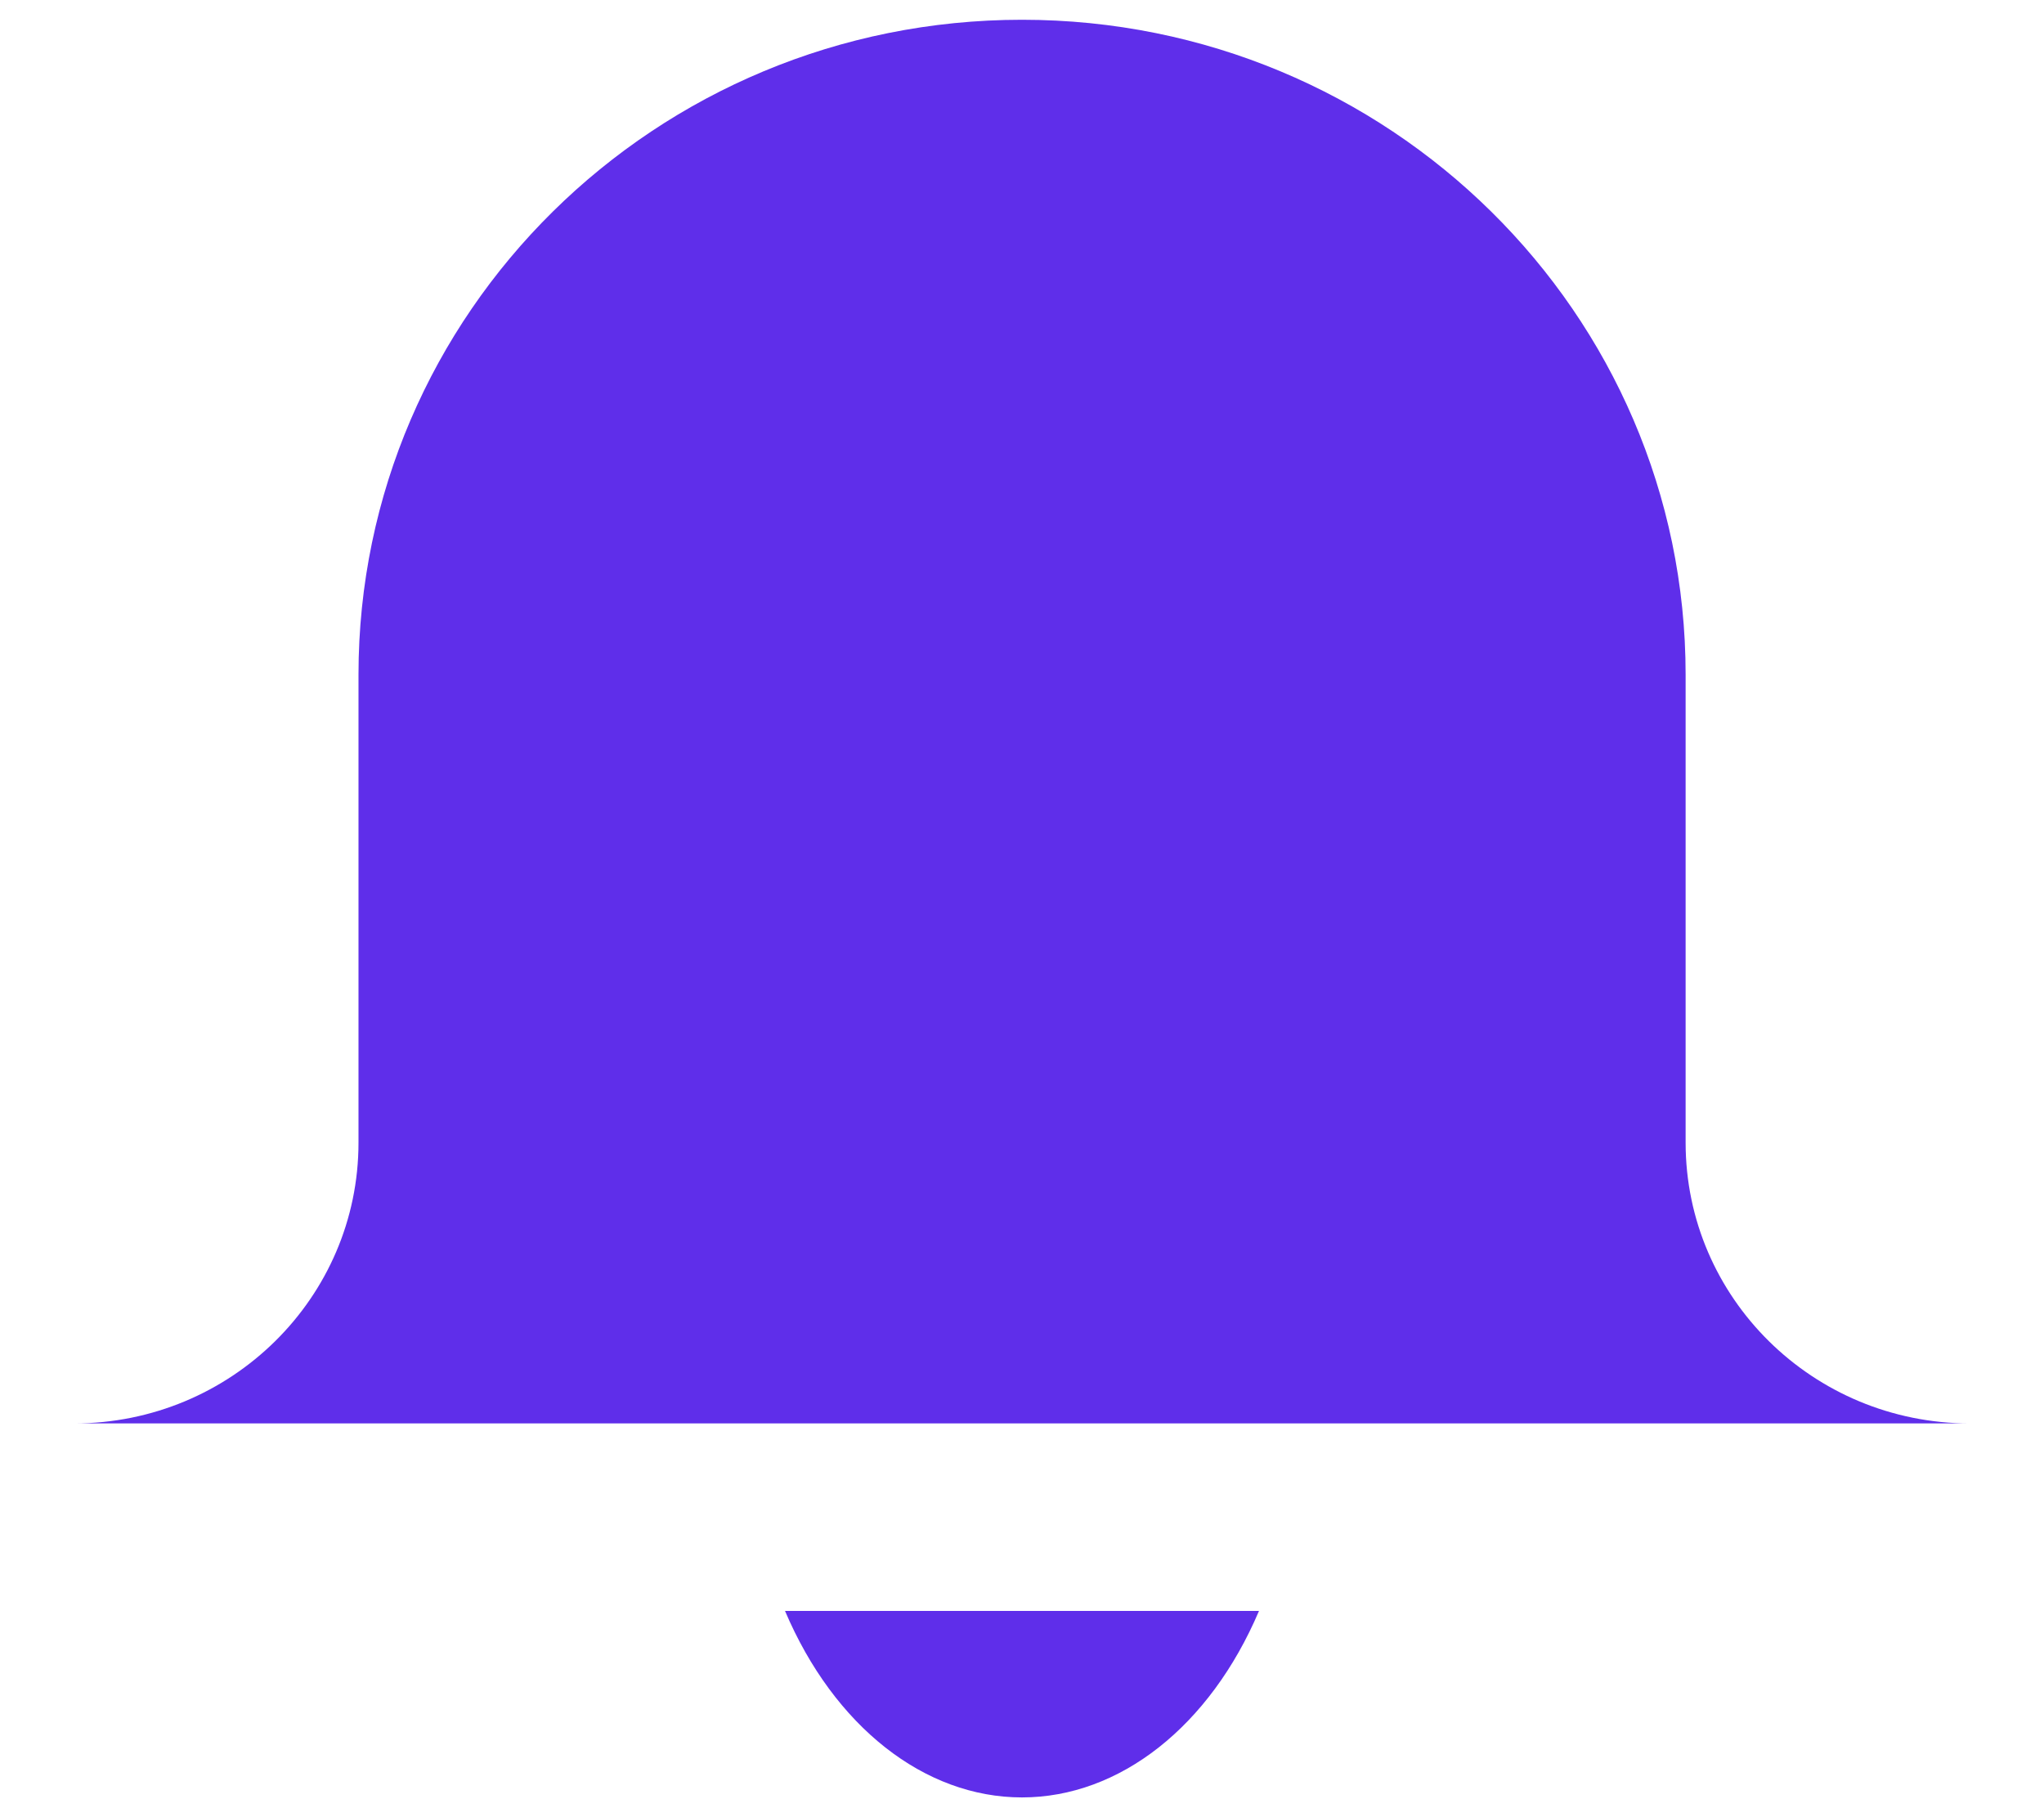<svg width="18" height="16" viewBox="0 0 18 16" fill="none" xmlns="http://www.w3.org/2000/svg">
<path fill-rule="evenodd" clip-rule="evenodd" d="M3.157 10.061C3.157 11.426 2.035 12.533 0.652 12.533H17.348C15.965 12.533 14.844 11.426 14.844 10.061V5.941C14.844 2.756 12.227 0.174 9 0.174C5.773 0.174 3.157 2.756 3.157 5.941V10.061ZM9 15.826C9.86 15.826 10.655 15.2 11.087 14.184H6.913C7.345 15.2 8.14 15.826 9 15.826Z" fill="#5F2EEA"/>
</svg>
